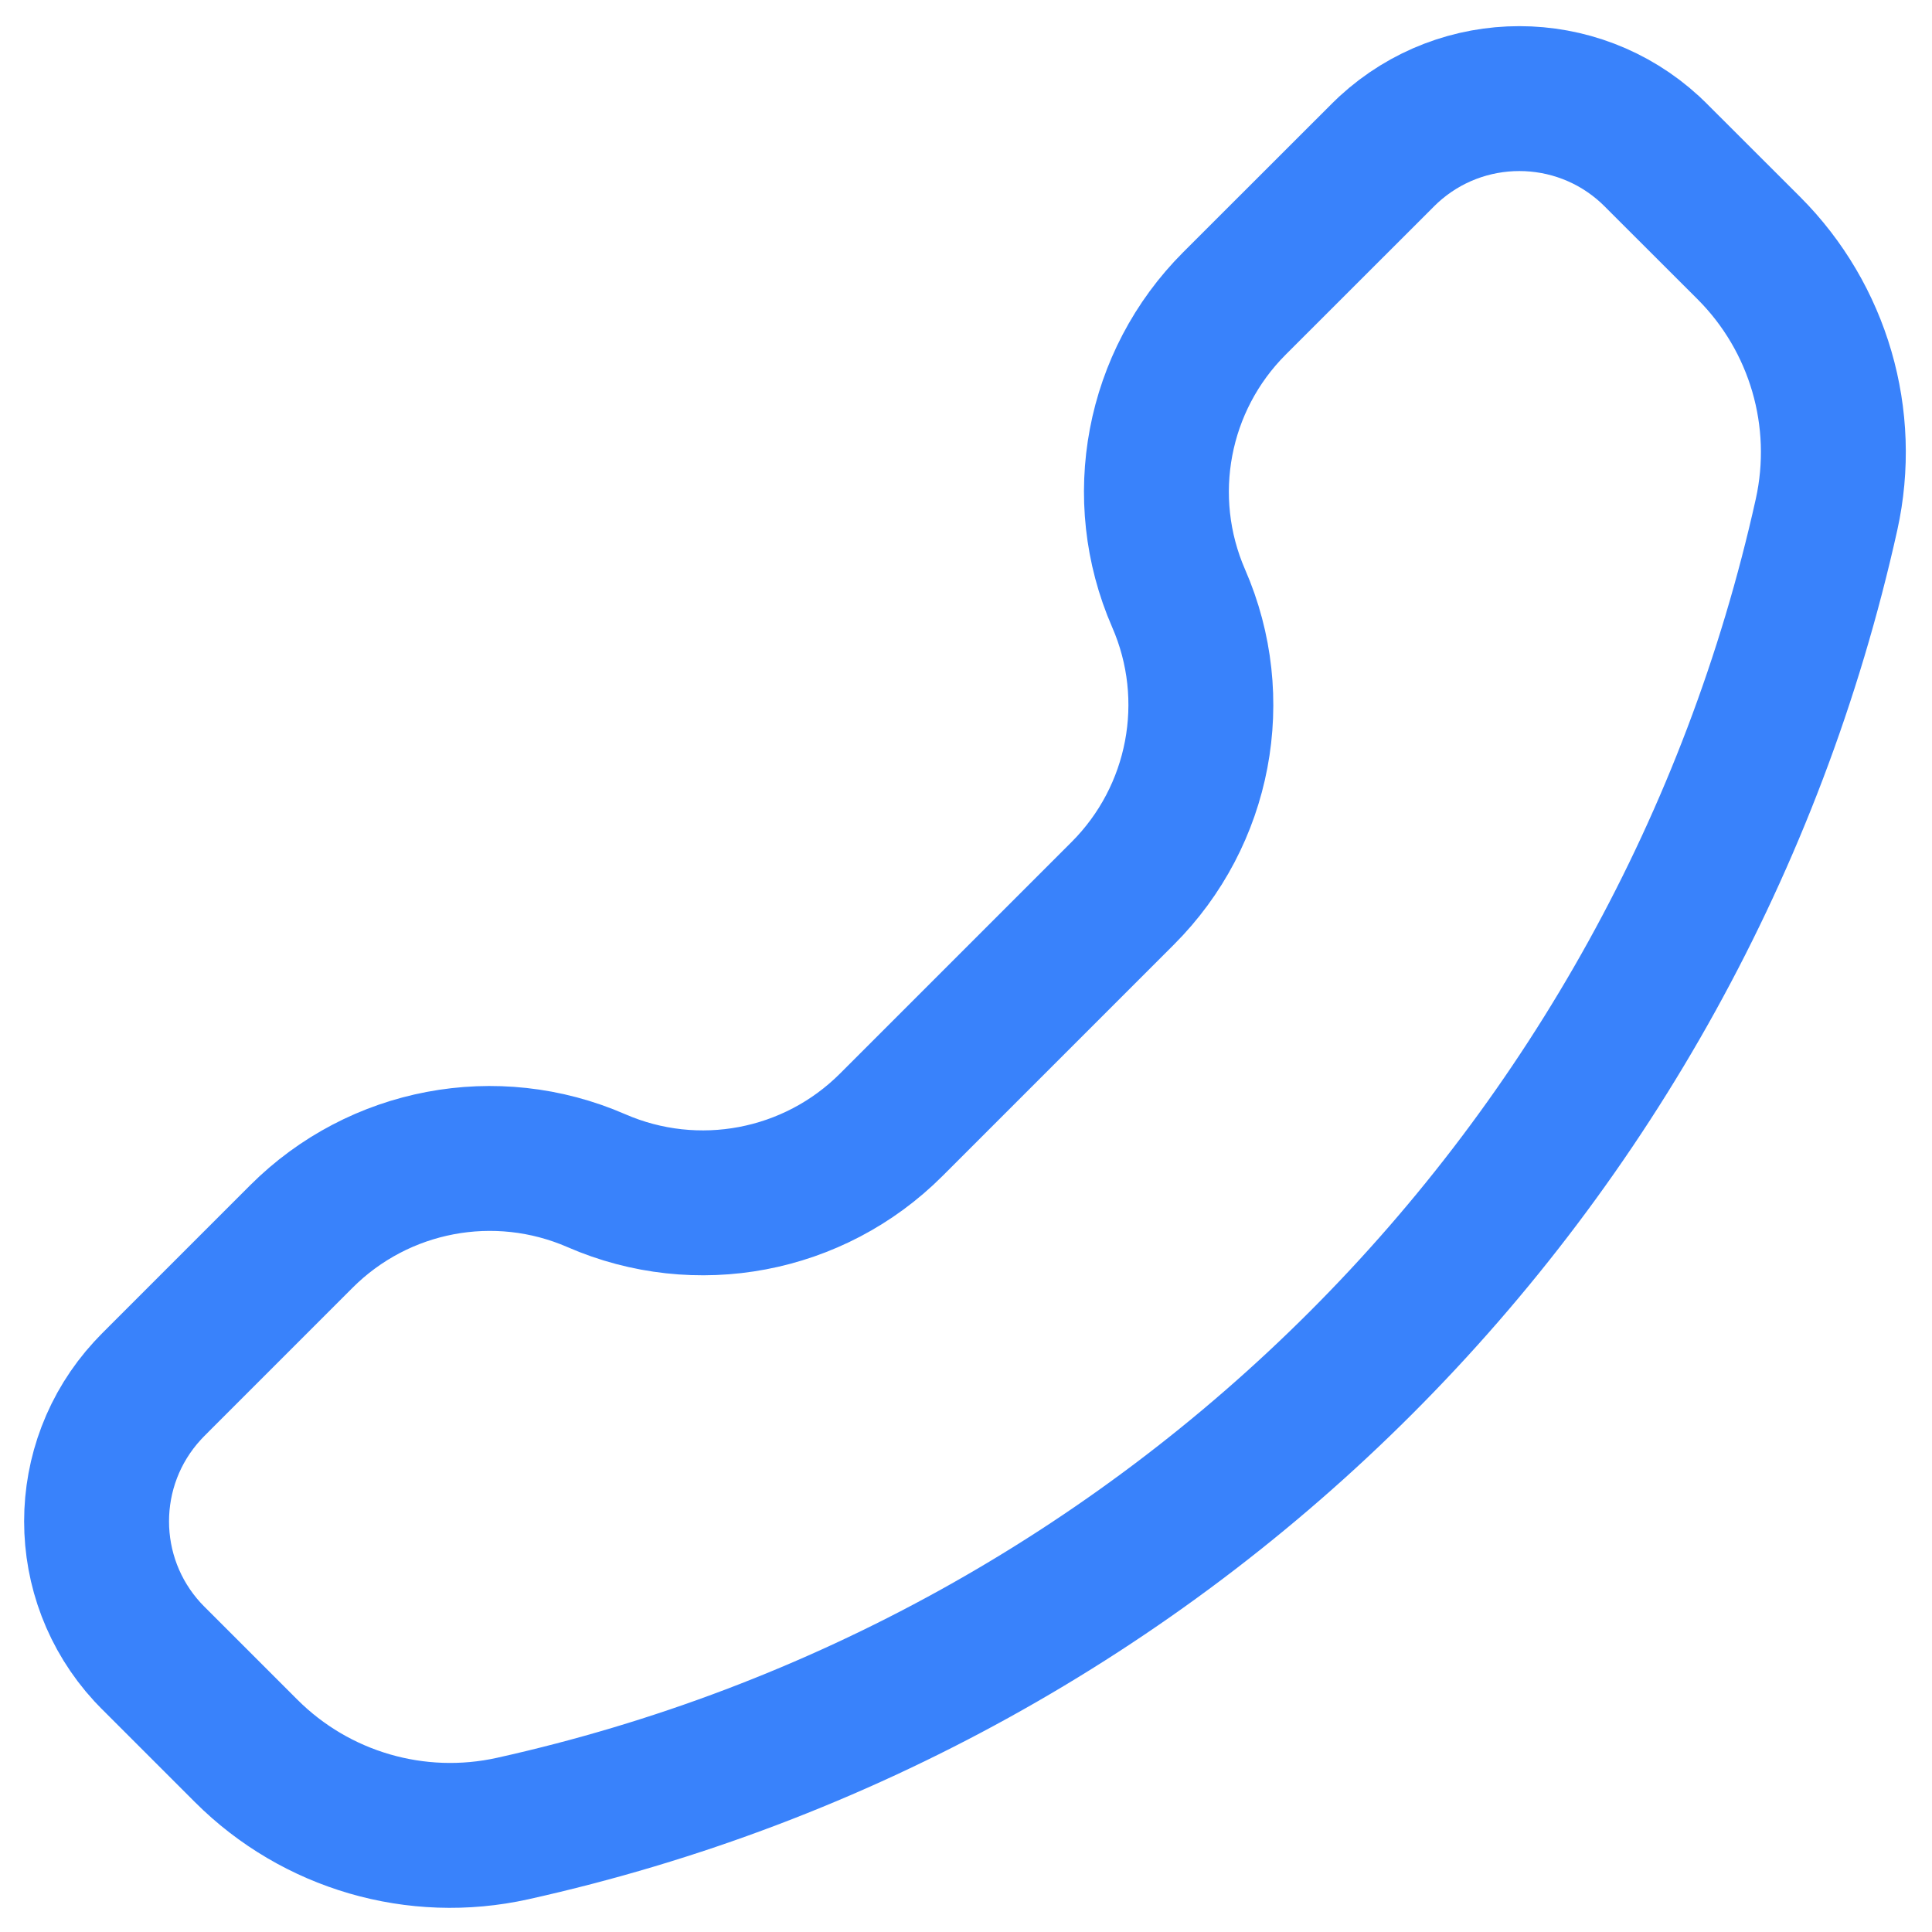 <svg width="20" height="20" viewBox="0 0 20 20" fill="none" xmlns="http://www.w3.org/2000/svg">
  <g id="Call">
    <path id="Vector" d="M1.662 17.239C1.591 17.169 1.556 17.133 1.527 17.102C0.824 16.337 0.824 15.161 1.527 14.396C1.556 14.364 1.591 14.329 1.662 14.258L3.12 12.8C3.922 11.998 5.133 11.769 6.173 12.222C7.213 12.675 8.424 12.446 9.226 11.644L11.623 9.247C12.425 8.445 12.655 7.234 12.201 6.194C11.748 5.154 11.977 3.943 12.779 3.141L14.238 1.683C14.308 1.612 14.344 1.577 14.375 1.548C15.14 0.845 16.316 0.845 17.081 1.548C17.112 1.577 17.148 1.612 17.218 1.683L18.105 2.569C18.826 3.291 19.129 4.331 18.908 5.328C17.399 12.117 12.097 17.42 5.307 18.929C4.311 19.15 3.27 18.847 2.548 18.125L1.662 17.239Z" stroke="#3982fb" stroke-width="1.5"/>
  </g>
</svg>
